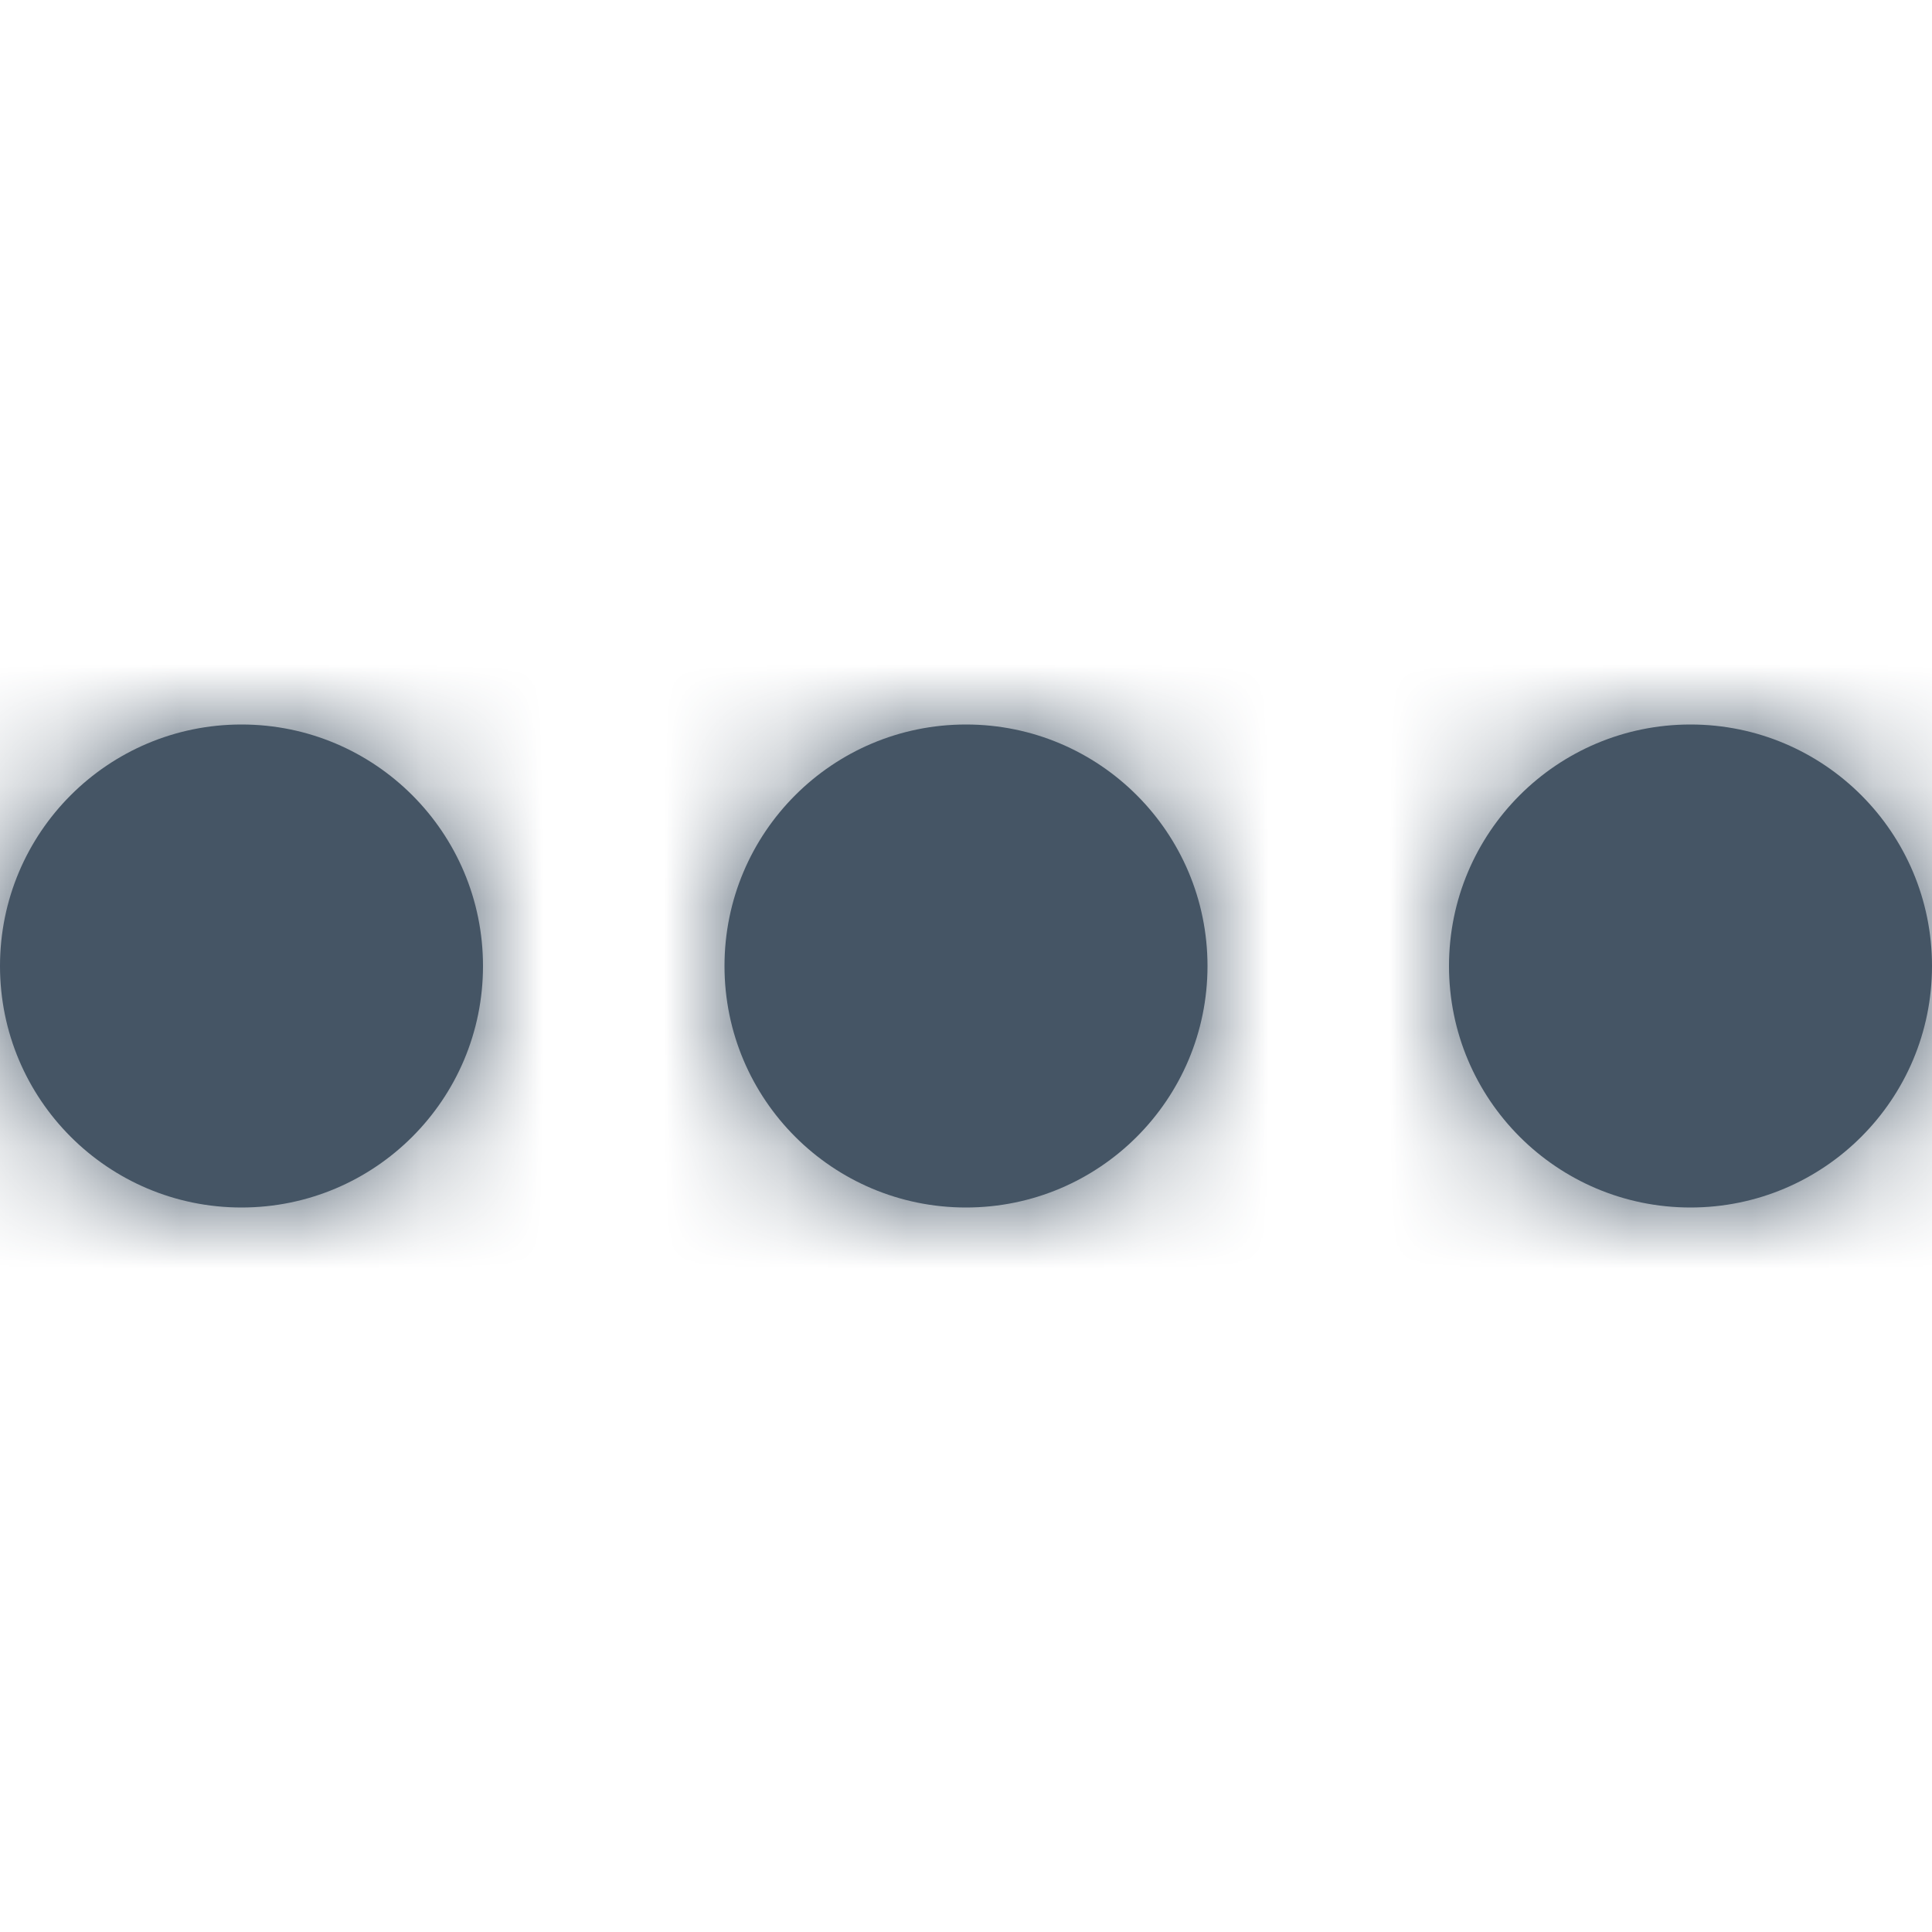 <?xml version="1.0" encoding="UTF-8"?>
<svg width="16px" height="16px" viewBox="0 0 16 16" version="1.1" xmlns="http://www.w3.org/2000/svg" xmlns:xlink="http://www.w3.org/1999/xlink">
    <!-- Generator: Sketch 49.3 (51167) - http://www.bohemiancoding.com/sketch -->
    <title>icon-16-more</title>
    <desc>Created with Sketch.</desc>
    <defs>
        <path d="M2,10 C0.895,10 0,9.105 0,8 C0,6.895 0.895,6 2,6 C3.105,6 4,6.895 4,8 C4,9.105 3.105,10 2,10 Z M8,10 C6.895,10 6,9.105 6,8 C6,6.895 6.895,6 8,6 C9.105,6 10,6.895 10,8 C10,9.105 9.105,10 8,10 Z M14,10 C12.895,10 12,9.105 12,8 C12,6.895 12.895,6 14,6 C15.105,6 16,6.895 16,8 C16,9.105 15.105,10 14,10 Z" id="path-1"></path>
    </defs>
    <g id="icon-16-more" stroke="none" stroke-width="1" fill="none" fill-rule="evenodd">
        <g id="Icon/16/More">
            <mask id="mask-2" fill="white">
                <use xlink:href="#path-1"></use>
            </mask>
            <use id="Shape" fill="#455565" fill-rule="evenodd" xlink:href="#path-1"></use>
            <g id="Color/Slate-1" mask="url(#mask-2)" fill="#455565" fill-rule="evenodd">
                <rect x="0" y="0" width="16" height="16"></rect>
            </g>
        </g>
    </g>
</svg>